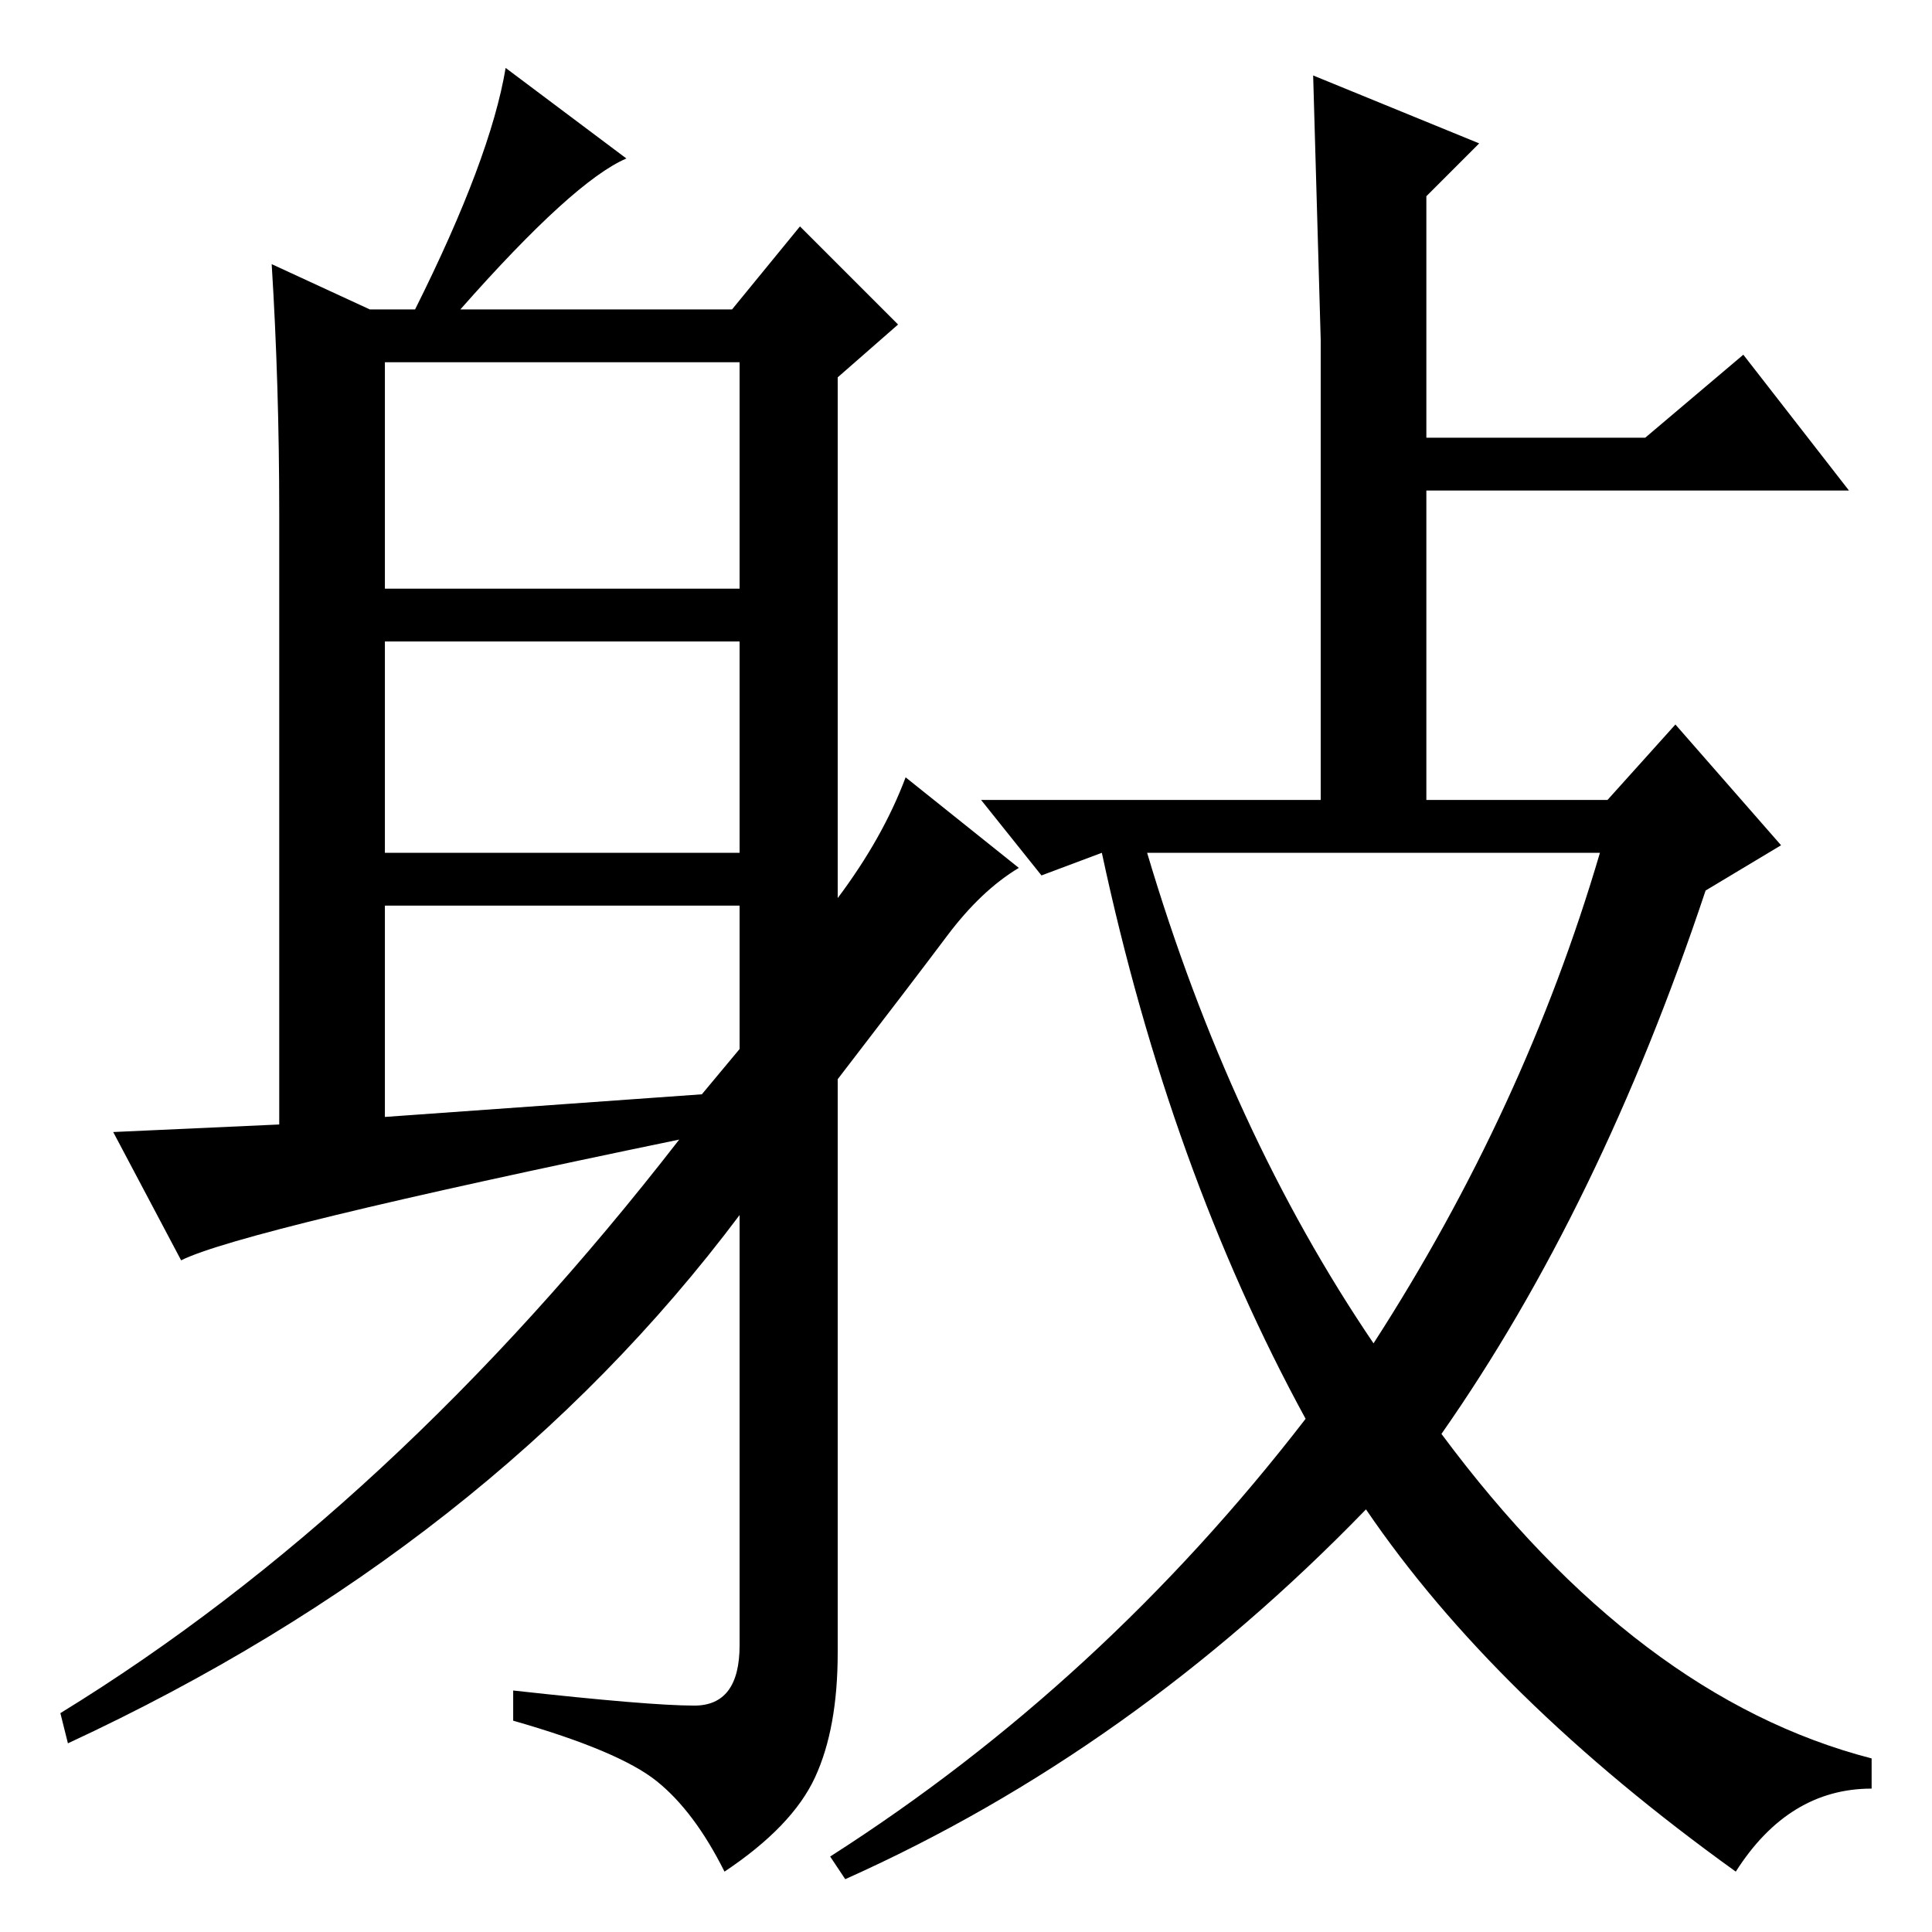 <?xml version="1.0" standalone="no"?>
<!DOCTYPE svg PUBLIC "-//W3C//DTD SVG 1.1//EN" "http://www.w3.org/Graphics/SVG/1.1/DTD/svg11.dtd" >
<svg xmlns="http://www.w3.org/2000/svg" xmlns:xlink="http://www.w3.org/1999/xlink" version="1.1" viewBox="0 -36 256 256">
  <g transform="matrix(1 0 0 -1 0 220)">
   <path fill="currentColor"
d="M173 68q-18 33 -27 75l-8 -3l-8 10h45v61t-1 35l22 -9l-7 -7v-32h29l13 11l14 -18h-56v-41h24l9 10l14 -16l-10 -6q-14 -42 -35 -72q26 -35 57 -43v-4q-11 0 -18 -11q-32 23 -49 48q-31 -32 -69 -49l-2 3q36 23 63 58zM182 78q20 31 30 65h-60q11 -37 30 -65zM51 178h47
v30h-47v-30zM51 143h47v28h-47v-28zM98 117v19h-47v-28l42 3zM61 215h36l9 11l13 -13l-8 -7v-69q6 8 9 16l15 -12q-5 -3 -9.5 -9t-14.5 -19v-76q0 -10 -3 -16.5t-12 -12.5q-4 8 -9 12t-19 8v4q18 -2 24 -2t6 8v57q-33 -44 -89 -70l-1 4q44 27 82 76q-58 -12 -66 -16l-9 17
l22 1v81q0 17 -1 33l13 -6h6q10 20 12 32l16 -12q-7 -3 -22 -20z" />
  </g>

</svg>
